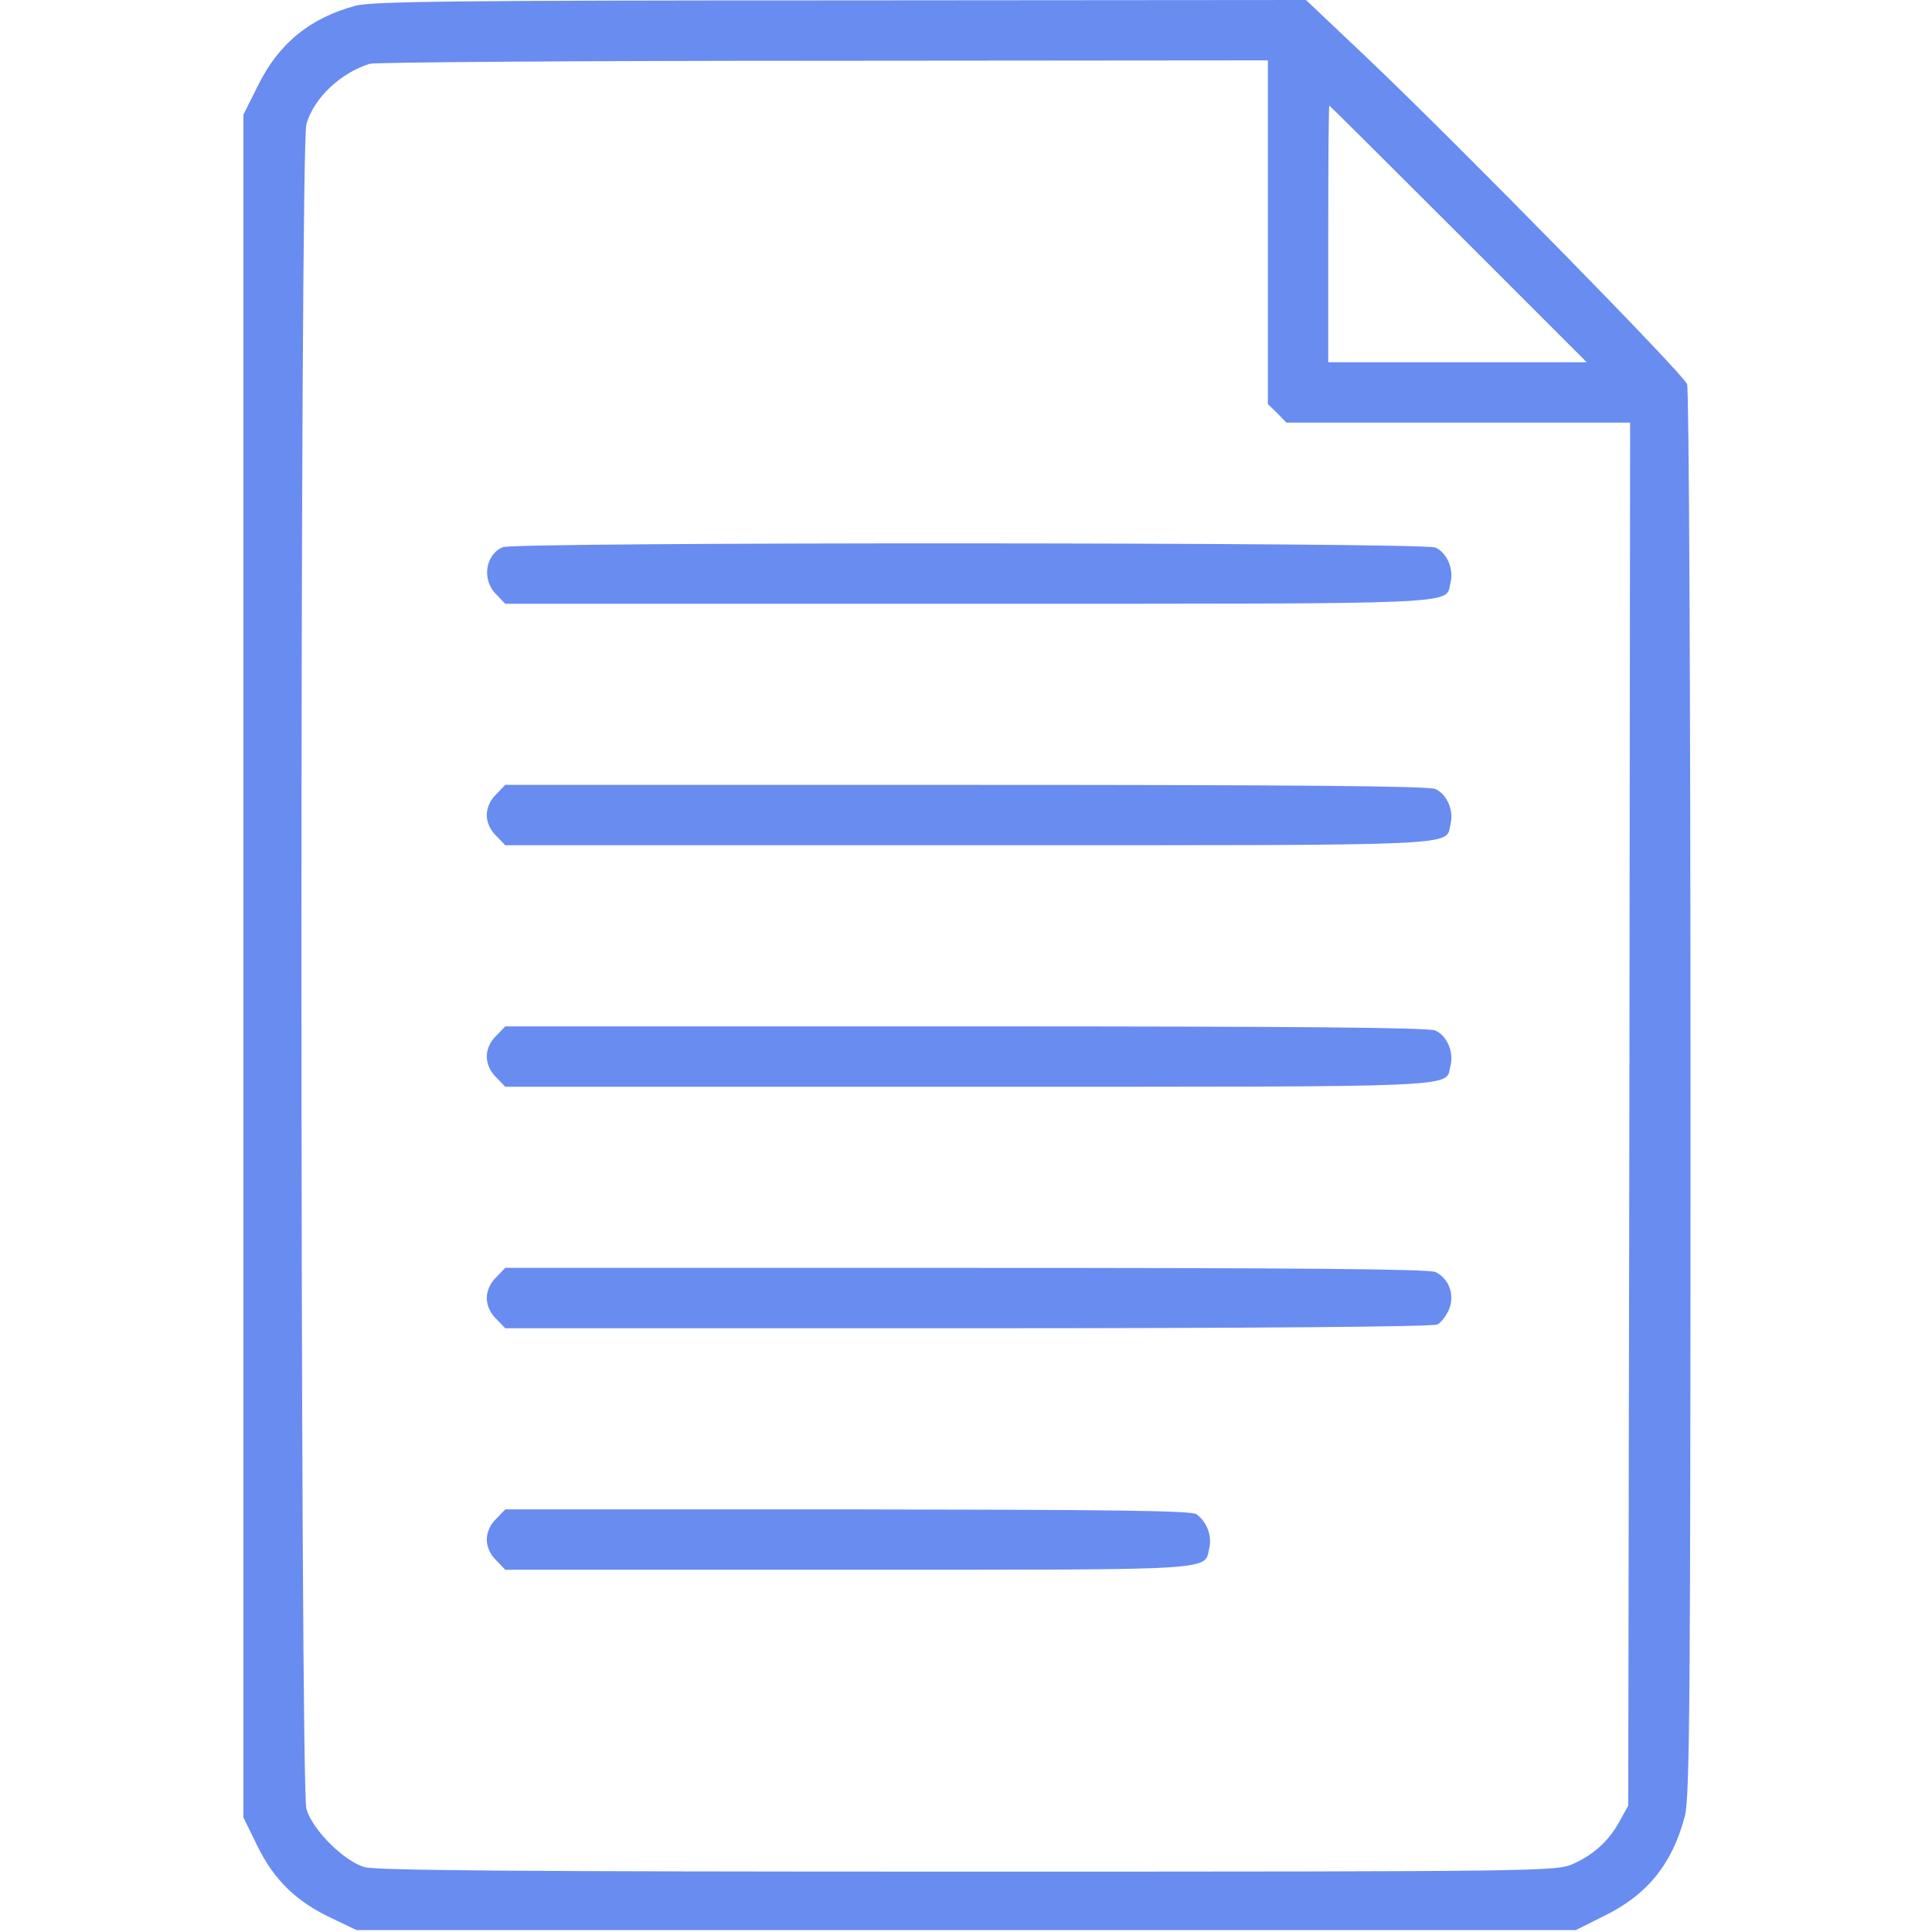 <?xml version="1.0" standalone="no"?>
<!DOCTYPE svg PUBLIC "-//W3C//DTD SVG 20010904//EN"
 "http://www.w3.org/TR/2001/REC-SVG-20010904/DTD/svg10.dtd">
<svg version="1.0" xmlns="http://www.w3.org/2000/svg"
 width="512pt" height="512pt" viewBox="0 0 512 512"
 preserveAspectRatio="xMidYMid meet">

<g transform="translate(0,512) scale(0.1,-0.1)"
fill="#698cf0" stroke="none">
<path d="M943 5105 c-123 -33 -205 -101 -260 -213 l-38 -76 0 -2256 0 -2256
37 -76 c45 -91 103 -147 196 -191 l67 -32 1616 0 1615 0 76 38 c114 56 180
138 213 264 13 50 15 298 15 1914 0 1066 -4 1868 -9 1881 -11 28 -598 626
-839 856 l-171 162 -1233 -1 c-1030 0 -1242 -3 -1285 -14z m2417 -600 l0 -456
25 -24 24 -25 456 0 455 0 -2 -1832 -3 -1833 -22 -40 c-28 -52 -68 -89 -123
-114 -45 -20 -57 -21 -1604 -21 -1195 0 -1568 3 -1600 12 -55 16 -138 99 -154
154 -17 58 -18 4408 0 4465 20 70 91 136 168 160 14 4 555 8 1203 8 l1177 1 0
-455z m505 -5 l340 -340 -343 0 -342 0 0 340 c0 187 1 340 3 340 1 0 155 -153
342 -340z"/>
<path d="M1333 3670 c-47 -19 -57 -87 -18 -125 l24 -25 1228 0 c1341 0 1262
-3 1277 56 9 36 -9 79 -40 93 -31 14 -2437 15 -2471 1z"/>
<path d="M1315 3015 c-16 -15 -25 -36 -25 -55 0 -19 9 -40 25 -55 l24 -25
1228 0 c1341 0 1262 -3 1277 56 9 36 -9 79 -40 93 -18 8 -360 11 -1245 11
l-1220 0 -24 -25z"/>
<path d="M1315 2375 c-16 -15 -25 -36 -25 -55 0 -19 9 -40 25 -55 l24 -25
1228 0 c1341 0 1262 -3 1277 56 9 36 -9 79 -40 93 -18 8 -360 11 -1245 11
l-1220 0 -24 -25z"/>
<path d="M1315 1735 c-16 -15 -25 -36 -25 -55 0 -19 9 -40 25 -55 l24 -25
1226 0 c766 0 1233 4 1244 10 10 5 24 23 31 40 16 38 0 82 -36 99 -18 8 -360
11 -1245 11 l-1220 0 -24 -25z"/>
<path d="M1315 1095 c-16 -15 -25 -36 -25 -55 0 -19 9 -40 25 -55 l24 -25 908
0 c997 0 944 -3 958 59 7 32 -7 68 -34 88 -12 10 -226 12 -924 13 l-908 0 -24
-25z"/>
</g>
</svg>
